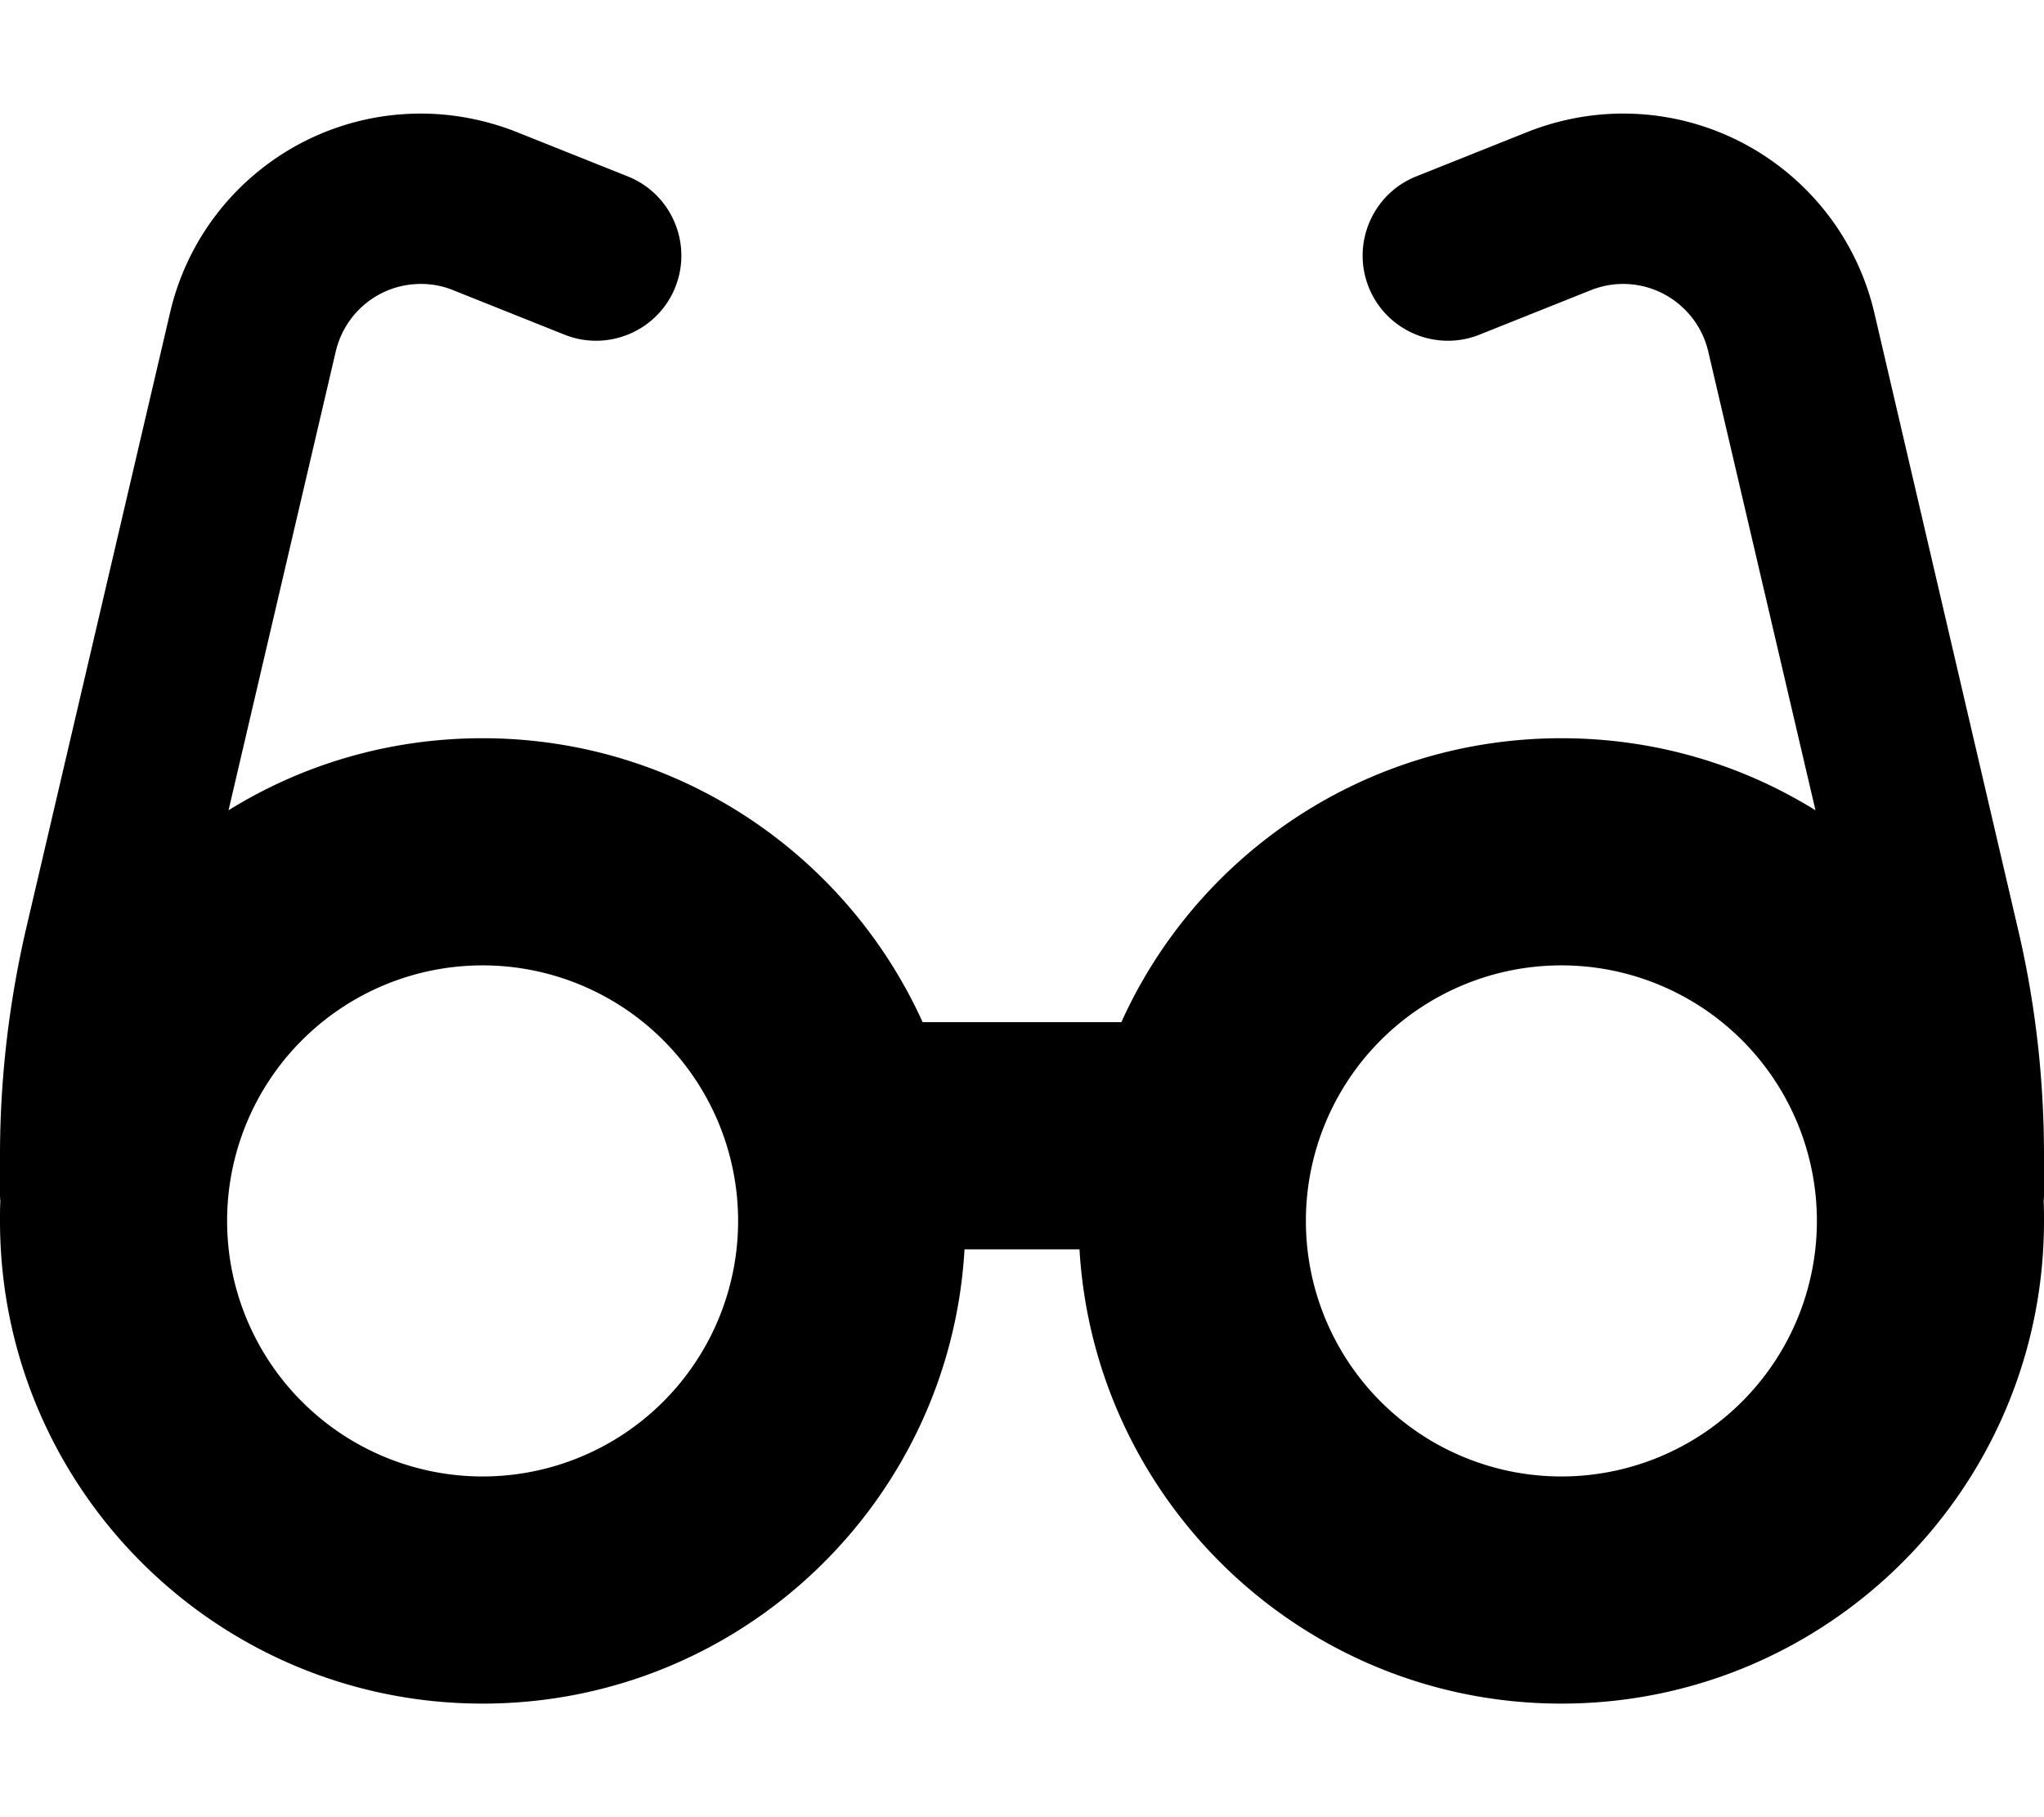 <svg xmlns="http://www.w3.org/2000/svg"
     viewBox="0 0 576 512"><!--! Font Awesome Pro 6.5.1 by @fontawesome - https://fontawesome.com License - https://fontawesome.com/license (Commercial License) Copyright 2023 Fonticons, Inc. -->
    <path d="M118.6 80c-11.5 0-21.4 7.9-24 19.1L64.4 228.3C85.2 215.4 109.7 208 136 208c55.1 0 102.6 32.8 124 80H316c21.3-47.2 68.8-80 124-80c26.3 0 50.8 7.4 71.6 20.3L481.4 99.1c-2.6-11.2-12.6-19.1-24-19.1c-3.1 0-6.2 .6-9.2 1.8L416.9 94.3c-12.3 4.9-26.3-1.1-31.2-13.4s1.1-26.3 13.4-31.2l31.3-12.5c8.6-3.4 17.7-5.2 27-5.2c33.8 0 63.1 23.3 70.8 56.2l40.5 173.7c4.9 20.9 7.3 42.2 7.3 63.6V336c0 .8 0 1.6-.1 2.4c.1 1.9 .1 3.8 .1 5.6c0 75.1-60.9 136-136 136c-72.4 0-131.6-56.6-135.8-128H271.8c-4.1 71.4-63.3 128-135.8 128C60.9 480 0 419.1 0 344c0-1.9 0-3.8 .1-5.6c-.1-.8-.1-1.6-.1-2.4V325.5c0-21.4 2.5-42.8 7.3-63.6L47.9 88.2C55.5 55.3 84.8 32 118.6 32c9.2 0 18.4 1.8 27 5.2l31.3 12.5c12.3 4.9 18.3 18.9 13.4 31.2s-18.9 18.3-31.2 13.4L127.8 81.8c-2.9-1.2-6-1.8-9.2-1.8zM136 416a72 72 0 1 0 0-144 72 72 0 1 0 0 144zm376-72a72 72 0 1 0 -144 0 72 72 0 1 0 144 0z"/>
</svg>